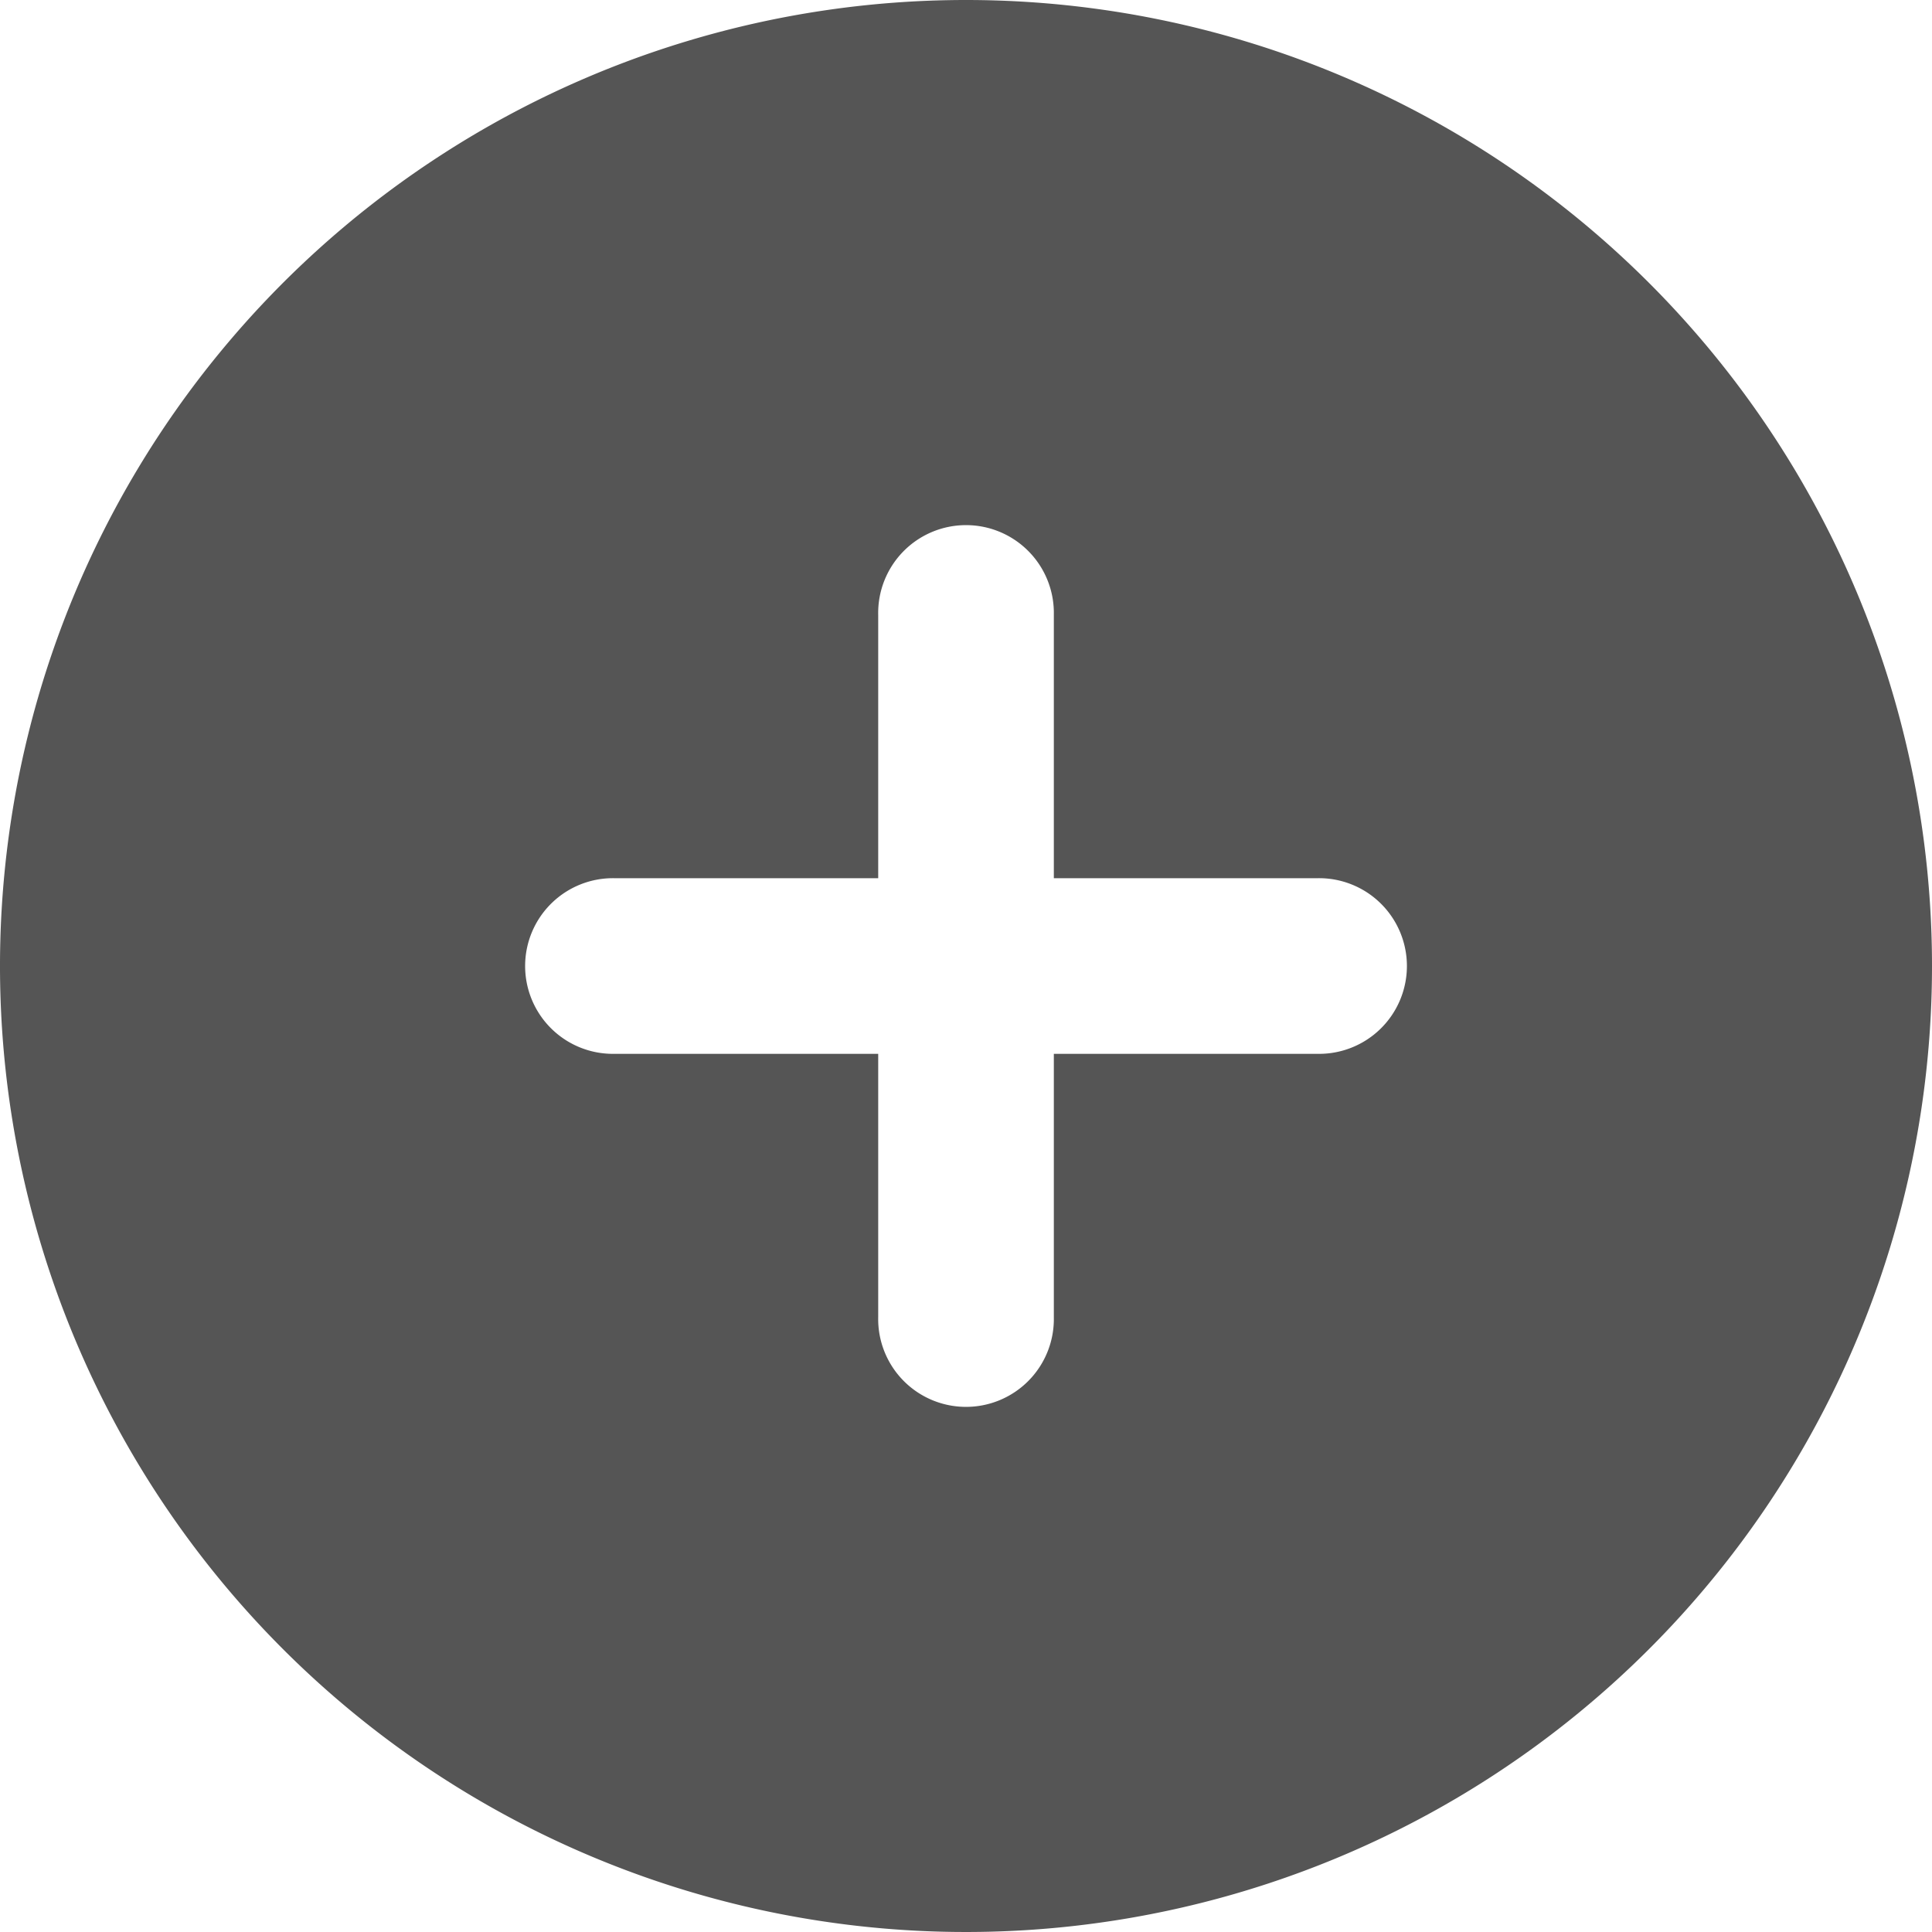 <svg xmlns="http://www.w3.org/2000/svg" width="54" height="54" viewBox="0 0 54 54">
  <path id="Icon_akar-circle-plus-fill" data-name="Icon akar-circle-plus-fill" d="M28.5,1.5a27,27,0,1,0,27,27A27,27,0,0,0,28.5,1.5Zm2.455,36.818a2.455,2.455,0,1,1-4.909,0V30.955H18.682a2.455,2.455,0,1,1,0-4.909h7.364V18.682a2.455,2.455,0,1,1,4.909,0v7.364h7.364a2.455,2.455,0,1,1,0,4.909H30.955Z" transform="translate(-1.5 -1.5)" fill="#555"/>
</svg>
